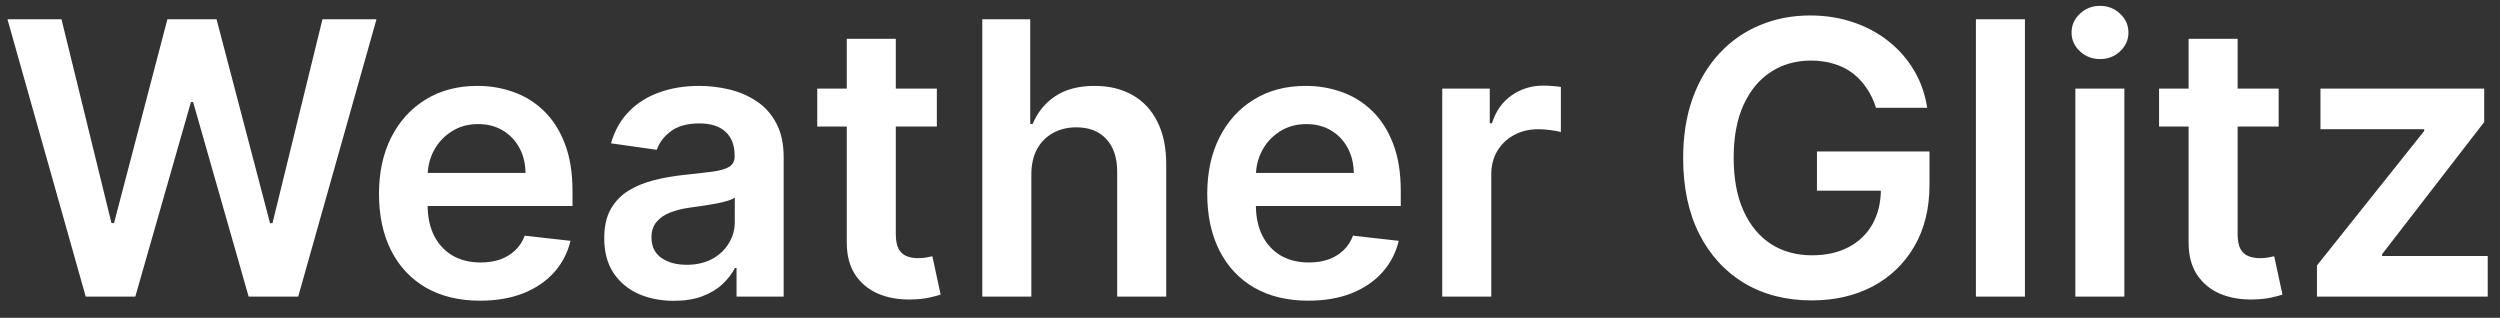 <svg width="118" height="15" viewBox="0 0 118 15" fill="none" xmlns="http://www.w3.org/2000/svg">
<rect x="0" y="0" width="118" height="15" fill="#333333" stroke="none"/>
<path d="M4.046 14L0.352 0.909H2.902L5.261 10.529H5.382L7.901 0.909H10.221L12.746 10.536H12.861L15.22 0.909H17.77L14.075 14H11.736L9.115 4.815H9.013L6.386 14H4.046ZM22.657 14.192C21.672 14.192 20.822 13.987 20.106 13.578C19.395 13.165 18.847 12.581 18.463 11.827C18.08 11.068 17.888 10.175 17.888 9.148C17.888 8.138 18.08 7.252 18.463 6.489C18.851 5.722 19.392 5.126 20.087 4.7C20.782 4.269 21.598 4.054 22.535 4.054C23.14 4.054 23.711 4.152 24.248 4.348C24.789 4.54 25.267 4.838 25.68 5.243C26.098 5.648 26.426 6.163 26.664 6.79C26.903 7.412 27.022 8.153 27.022 9.014V9.724H18.975V8.164H24.804C24.8 7.721 24.704 7.327 24.517 6.982C24.329 6.632 24.067 6.357 23.73 6.157C23.398 5.957 23.01 5.857 22.567 5.857C22.094 5.857 21.679 5.972 21.321 6.202C20.963 6.428 20.684 6.726 20.483 7.097C20.287 7.463 20.187 7.866 20.183 8.305V9.666C20.183 10.237 20.287 10.727 20.496 11.136C20.705 11.541 20.997 11.852 21.372 12.07C21.747 12.283 22.186 12.389 22.689 12.389C23.025 12.389 23.33 12.342 23.603 12.249C23.875 12.151 24.112 12.008 24.312 11.82C24.512 11.633 24.664 11.401 24.766 11.124L26.927 11.367C26.79 11.938 26.53 12.436 26.147 12.862C25.767 13.284 25.282 13.612 24.689 13.847C24.097 14.077 23.419 14.192 22.657 14.192ZM31.805 14.198C31.183 14.198 30.623 14.087 30.124 13.866C29.63 13.64 29.238 13.307 28.948 12.869C28.663 12.43 28.52 11.889 28.52 11.245C28.52 10.691 28.622 10.233 28.826 9.871C29.031 9.509 29.31 9.219 29.664 9.001C30.018 8.784 30.416 8.62 30.859 8.509C31.307 8.394 31.769 8.311 32.246 8.26C32.822 8.2 33.288 8.147 33.646 8.1C34.004 8.049 34.264 7.972 34.426 7.87C34.592 7.763 34.675 7.599 34.675 7.378V7.339C34.675 6.858 34.532 6.485 34.247 6.221C33.962 5.957 33.55 5.825 33.013 5.825C32.447 5.825 31.997 5.948 31.665 6.195C31.337 6.442 31.115 6.734 31 7.071L28.839 6.764C29.01 6.168 29.291 5.669 29.683 5.268C30.075 4.864 30.555 4.561 31.121 4.361C31.688 4.156 32.315 4.054 33.001 4.054C33.474 4.054 33.944 4.109 34.413 4.22C34.882 4.331 35.31 4.514 35.698 4.77C36.086 5.021 36.397 5.364 36.631 5.799C36.87 6.234 36.989 6.777 36.989 7.429V14H34.765V12.651H34.688C34.547 12.924 34.349 13.18 34.094 13.418C33.842 13.653 33.525 13.842 33.141 13.987C32.762 14.128 32.317 14.198 31.805 14.198ZM32.406 12.498C32.871 12.498 33.273 12.406 33.614 12.223C33.955 12.036 34.217 11.788 34.4 11.482C34.588 11.175 34.682 10.84 34.682 10.478V9.321C34.609 9.381 34.486 9.436 34.311 9.487C34.14 9.538 33.949 9.583 33.736 9.621C33.523 9.66 33.312 9.694 33.103 9.724C32.894 9.754 32.713 9.779 32.559 9.8C32.214 9.847 31.905 9.924 31.633 10.03C31.36 10.137 31.145 10.286 30.987 10.478C30.829 10.665 30.75 10.908 30.75 11.207C30.75 11.633 30.906 11.954 31.217 12.172C31.528 12.389 31.924 12.498 32.406 12.498ZM44.219 4.182V5.972H38.574V4.182H44.219ZM39.968 1.83H42.282V11.047C42.282 11.358 42.329 11.597 42.422 11.763C42.52 11.925 42.648 12.036 42.806 12.095C42.964 12.155 43.138 12.185 43.33 12.185C43.475 12.185 43.607 12.174 43.726 12.153C43.85 12.131 43.944 12.112 44.008 12.095L44.398 13.904C44.274 13.947 44.097 13.994 43.867 14.045C43.641 14.096 43.364 14.126 43.036 14.134C42.456 14.151 41.934 14.064 41.47 13.872C41.005 13.676 40.637 13.374 40.364 12.964C40.096 12.555 39.964 12.044 39.968 11.43V1.83ZM48.679 8.247V14H46.365V0.909H48.627V5.85H48.742C48.973 5.296 49.328 4.859 49.81 4.54C50.296 4.216 50.914 4.054 51.664 4.054C52.346 4.054 52.94 4.197 53.447 4.482C53.954 4.768 54.346 5.185 54.623 5.735C54.904 6.285 55.045 6.956 55.045 7.749V14H52.731V8.107C52.731 7.446 52.561 6.933 52.22 6.566C51.883 6.195 51.41 6.01 50.801 6.01C50.392 6.01 50.025 6.099 49.701 6.278C49.382 6.453 49.13 6.707 48.947 7.039C48.768 7.371 48.679 7.774 48.679 8.247ZM61.75 14.192C60.766 14.192 59.916 13.987 59.2 13.578C58.488 13.165 57.941 12.581 57.557 11.827C57.174 11.068 56.982 10.175 56.982 9.148C56.982 8.138 57.174 7.252 57.557 6.489C57.945 5.722 58.486 5.126 59.181 4.7C59.875 4.269 60.691 4.054 61.629 4.054C62.234 4.054 62.805 4.152 63.342 4.348C63.883 4.54 64.36 4.838 64.774 5.243C65.191 5.648 65.519 6.163 65.758 6.79C65.997 7.412 66.116 8.153 66.116 9.014V9.724H58.069V8.164H63.898C63.894 7.721 63.798 7.327 63.61 6.982C63.423 6.632 63.161 6.357 62.824 6.157C62.492 5.957 62.104 5.857 61.661 5.857C61.188 5.857 60.772 5.972 60.414 6.202C60.056 6.428 59.777 6.726 59.577 7.097C59.381 7.463 59.281 7.866 59.277 8.305V9.666C59.277 10.237 59.381 10.727 59.59 11.136C59.799 11.541 60.091 11.852 60.466 12.07C60.841 12.283 61.279 12.389 61.782 12.389C62.119 12.389 62.424 12.342 62.696 12.249C62.969 12.151 63.206 12.008 63.406 11.82C63.606 11.633 63.758 11.401 63.86 11.124L66.02 11.367C65.884 11.938 65.624 12.436 65.24 12.862C64.861 13.284 64.375 13.612 63.783 13.847C63.191 14.077 62.513 14.192 61.75 14.192ZM68.074 14V4.182H70.317V5.818H70.42C70.599 5.251 70.905 4.815 71.34 4.508C71.779 4.197 72.28 4.041 72.842 4.041C72.97 4.041 73.113 4.048 73.27 4.06C73.432 4.069 73.567 4.084 73.673 4.105V6.234C73.575 6.2 73.42 6.17 73.207 6.144C72.998 6.114 72.795 6.099 72.599 6.099C72.177 6.099 71.798 6.191 71.462 6.374C71.129 6.553 70.867 6.803 70.675 7.122C70.484 7.442 70.388 7.81 70.388 8.228V14H68.074ZM88.547 5.089C88.441 4.744 88.294 4.435 88.106 4.163C87.923 3.886 87.701 3.649 87.442 3.453C87.186 3.257 86.892 3.11 86.559 3.012C86.227 2.91 85.865 2.859 85.473 2.859C84.77 2.859 84.143 3.036 83.594 3.389C83.044 3.743 82.611 4.263 82.296 4.949C81.985 5.631 81.829 6.462 81.829 7.442C81.829 8.43 81.985 9.268 82.296 9.954C82.607 10.64 83.04 11.162 83.594 11.52C84.148 11.874 84.791 12.05 85.524 12.05C86.189 12.05 86.764 11.923 87.25 11.667C87.74 11.411 88.117 11.049 88.381 10.58C88.645 10.107 88.778 9.553 88.778 8.918L89.314 9.001H85.76V7.148H91.072V8.72C91.072 9.841 90.834 10.81 90.356 11.629C89.879 12.447 89.223 13.077 88.388 13.521C87.552 13.96 86.594 14.179 85.511 14.179C84.305 14.179 83.246 13.908 82.334 13.367C81.427 12.822 80.717 12.048 80.206 11.047C79.699 10.041 79.445 8.848 79.445 7.467C79.445 6.411 79.594 5.467 79.893 4.636C80.195 3.805 80.617 3.099 81.158 2.52C81.699 1.936 82.334 1.493 83.063 1.19C83.792 0.884 84.584 0.73 85.441 0.73C86.165 0.73 86.841 0.837 87.467 1.05C88.094 1.259 88.65 1.557 89.135 1.945C89.626 2.332 90.028 2.793 90.344 3.325C90.659 3.858 90.866 4.446 90.964 5.089H88.547ZM95.577 0.909V14H93.263V0.909H95.577ZM97.957 14V4.182H100.27V14H97.957ZM99.12 2.788C98.753 2.788 98.438 2.667 98.174 2.424C97.91 2.177 97.778 1.881 97.778 1.536C97.778 1.186 97.91 0.89 98.174 0.647C98.438 0.4 98.753 0.276 99.12 0.276C99.491 0.276 99.806 0.4 100.066 0.647C100.33 0.89 100.462 1.186 100.462 1.536C100.462 1.881 100.33 2.177 100.066 2.424C99.806 2.667 99.491 2.788 99.12 2.788ZM107.553 4.182V5.972H101.908V4.182H107.553ZM103.302 1.83H105.616V11.047C105.616 11.358 105.663 11.597 105.756 11.763C105.854 11.925 105.982 12.036 106.14 12.095C106.298 12.155 106.472 12.185 106.664 12.185C106.809 12.185 106.941 12.174 107.06 12.153C107.184 12.131 107.278 12.112 107.342 12.095L107.732 13.904C107.608 13.947 107.431 13.994 107.201 14.045C106.975 14.096 106.698 14.126 106.37 14.134C105.79 14.151 105.268 14.064 104.804 13.872C104.339 13.676 103.971 13.374 103.698 12.964C103.43 12.555 103.298 12.044 103.302 11.43V1.83ZM109.36 14V12.53L114.422 6.183V6.099H109.526V4.182H117.254V5.761L112.434 11.999V12.082H117.42V14H109.36Z" fill="white"/>
</svg>
